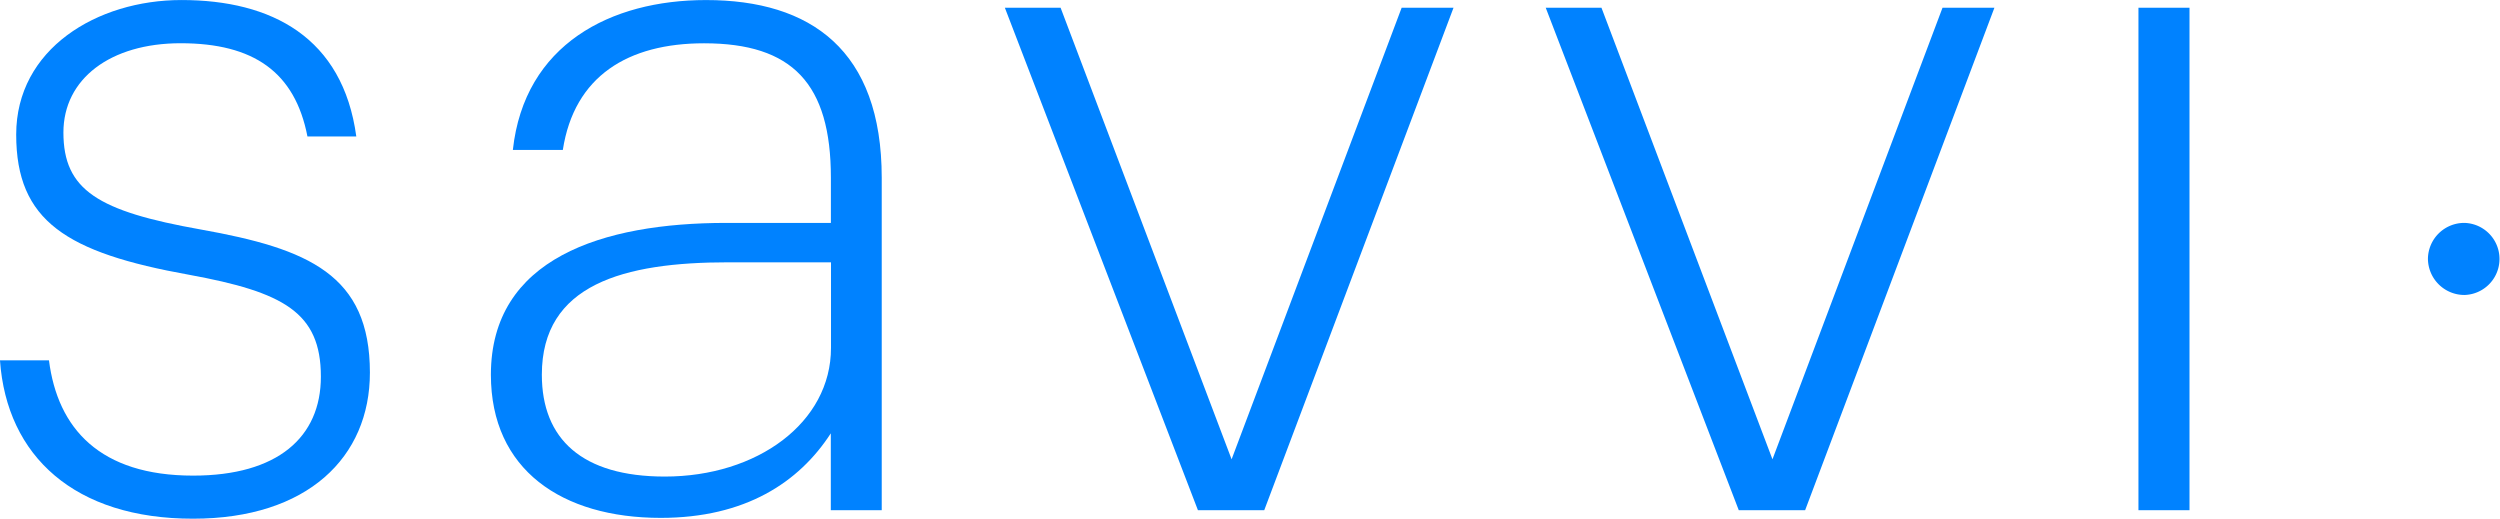 <svg id="Layer_1" data-name="Layer 1" xmlns="http://www.w3.org/2000/svg" viewBox="0 0 924.49 191.86"><defs><style>.cls-1{fill:#0082ff;}</style></defs><title>Savvi_txt_blu</title><path class="cls-1" d="M1872,817.49h18.12c3.2,25.23,18.83,42.64,53.3,42.64,31.27,0,47.25-14.21,47.25-36.6,0-23.81-13.86-31.27-48.67-37.66-45.48-8.17-64-19.9-64-51.87,0-31.62,29.84-49.74,61.11-49.74,33.4,0,59.69,13.86,64.66,50.45H1985.7c-4.62-23.81-19.9-34.47-46.9-34.47-25.94,0-43.34,13.15-43.34,33,0,21.32,12.79,29.13,50.81,35.88,39.79,7.11,62.53,16.7,62.53,52.94,0,31.27-23.09,54-65.37,54C1899.72,876.11,1874.49,853,1872,817.49Z" transform="translate(-1872.01 -684.25)"/><path class="cls-1" d="M2053.54,822.82c0-43,41.21-56.14,87-56.14h38.73V750c0-34.82-14.21-49.74-46.9-49.74-28.07,0-48,12.08-52.23,39.44h-18.48c4.26-39.08,36.24-55.43,71.41-55.43,38.73,0,65,18.48,65,65.73V872.91h-18.83V844.49c-11.72,18.12-31.62,31.27-62.89,31.27C2079.83,875.76,2053.54,858,2053.54,822.82Zm125.77-9.95V781.25h-38c-38.73,0-68.93,8.17-68.93,41.57,0,23.81,14.92,37.66,45.48,37.66C2152,860.48,2179.31,840.58,2179.31,812.87Z" transform="translate(-1872.01 -684.25)"/><path class="cls-1" d="M2243.6,687.1h20.61l63.24,167,62.89-167h19.18l-70,185.82H2315Z" transform="translate(-1872.01 -684.25)"/><path class="cls-1" d="M2443.61,687.1h20.61l63.24,167,62.89-167h19.19l-70,185.82H2515Z" transform="translate(-1872.01 -684.25)"/><path class="cls-1" d="M2769.85,779.83a13.43,13.43,0,0,1,13.5-13.15,13.33,13.33,0,0,1,0,26.65A13.5,13.5,0,0,1,2769.85,779.83Zm-107-92.73h18.83V872.91H2662.8V687.1Z" transform="translate(-1872.01 -684.25)"/></svg>